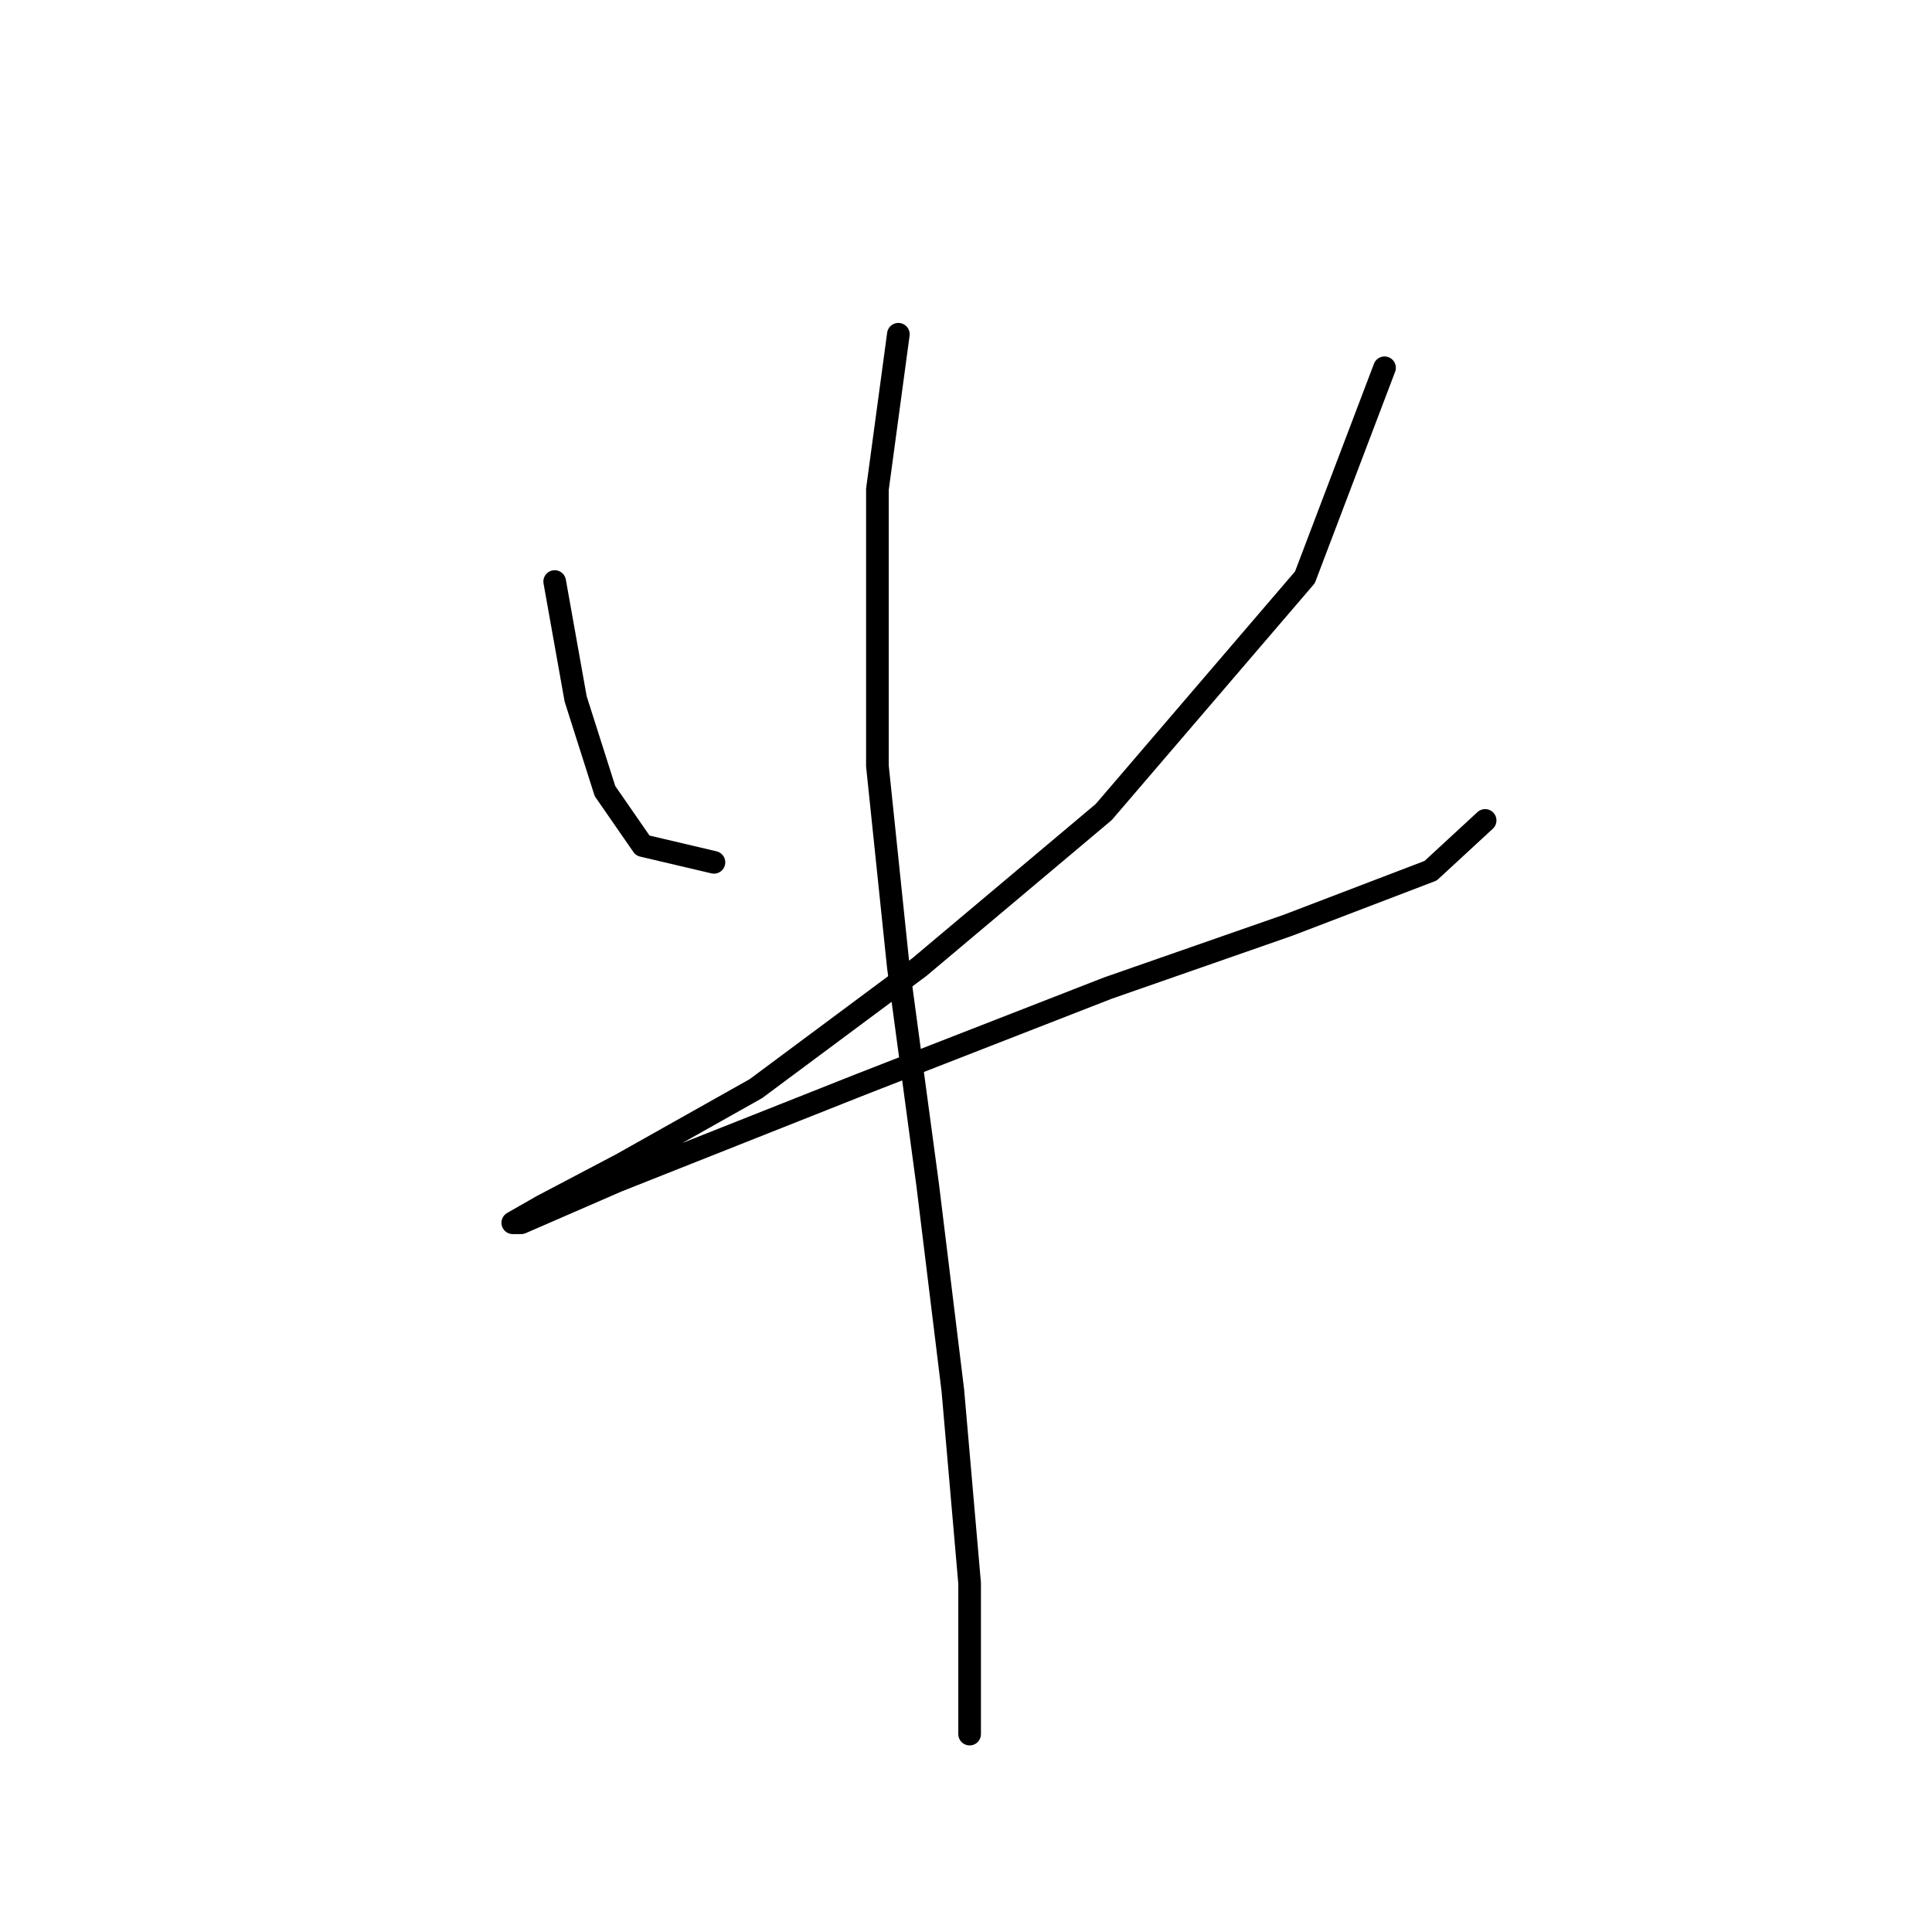 <?xml version="1.0" standalone="no"?>
    <svg width="256" height="256" xmlns="http://www.w3.org/2000/svg" version="1.1">
    <polyline stroke="black" stroke-width="3" stroke-linecap="round" fill="transparent" stroke-linejoin="round" points="73.499 77.056 76.275 92.606 80.163 104.823 85.161 112.043 94.602 114.264 94.602 114.264 " />
        <polyline stroke="black" stroke-width="3" stroke-linecap="round" fill="transparent" stroke-linejoin="round" points="183.458 48.733 172.907 76.501 146.25 107.6 121.814 128.148 100.156 144.253 82.384 154.25 71.833 159.803 67.945 162.025 69.056 162.025 81.829 156.471 114.039 143.698 146.805 130.925 170.685 122.595 189.567 115.375 196.787 108.711 196.787 108.711 " />
        <polyline stroke="black" stroke-width="3" stroke-linecap="round" fill="transparent" stroke-linejoin="round" points="119.038 44.29 116.261 64.838 116.261 101.491 119.038 128.148 122.925 157.027 126.257 184.239 128.479 209.785 128.479 229.778 128.479 229.778 " />
        </svg>
